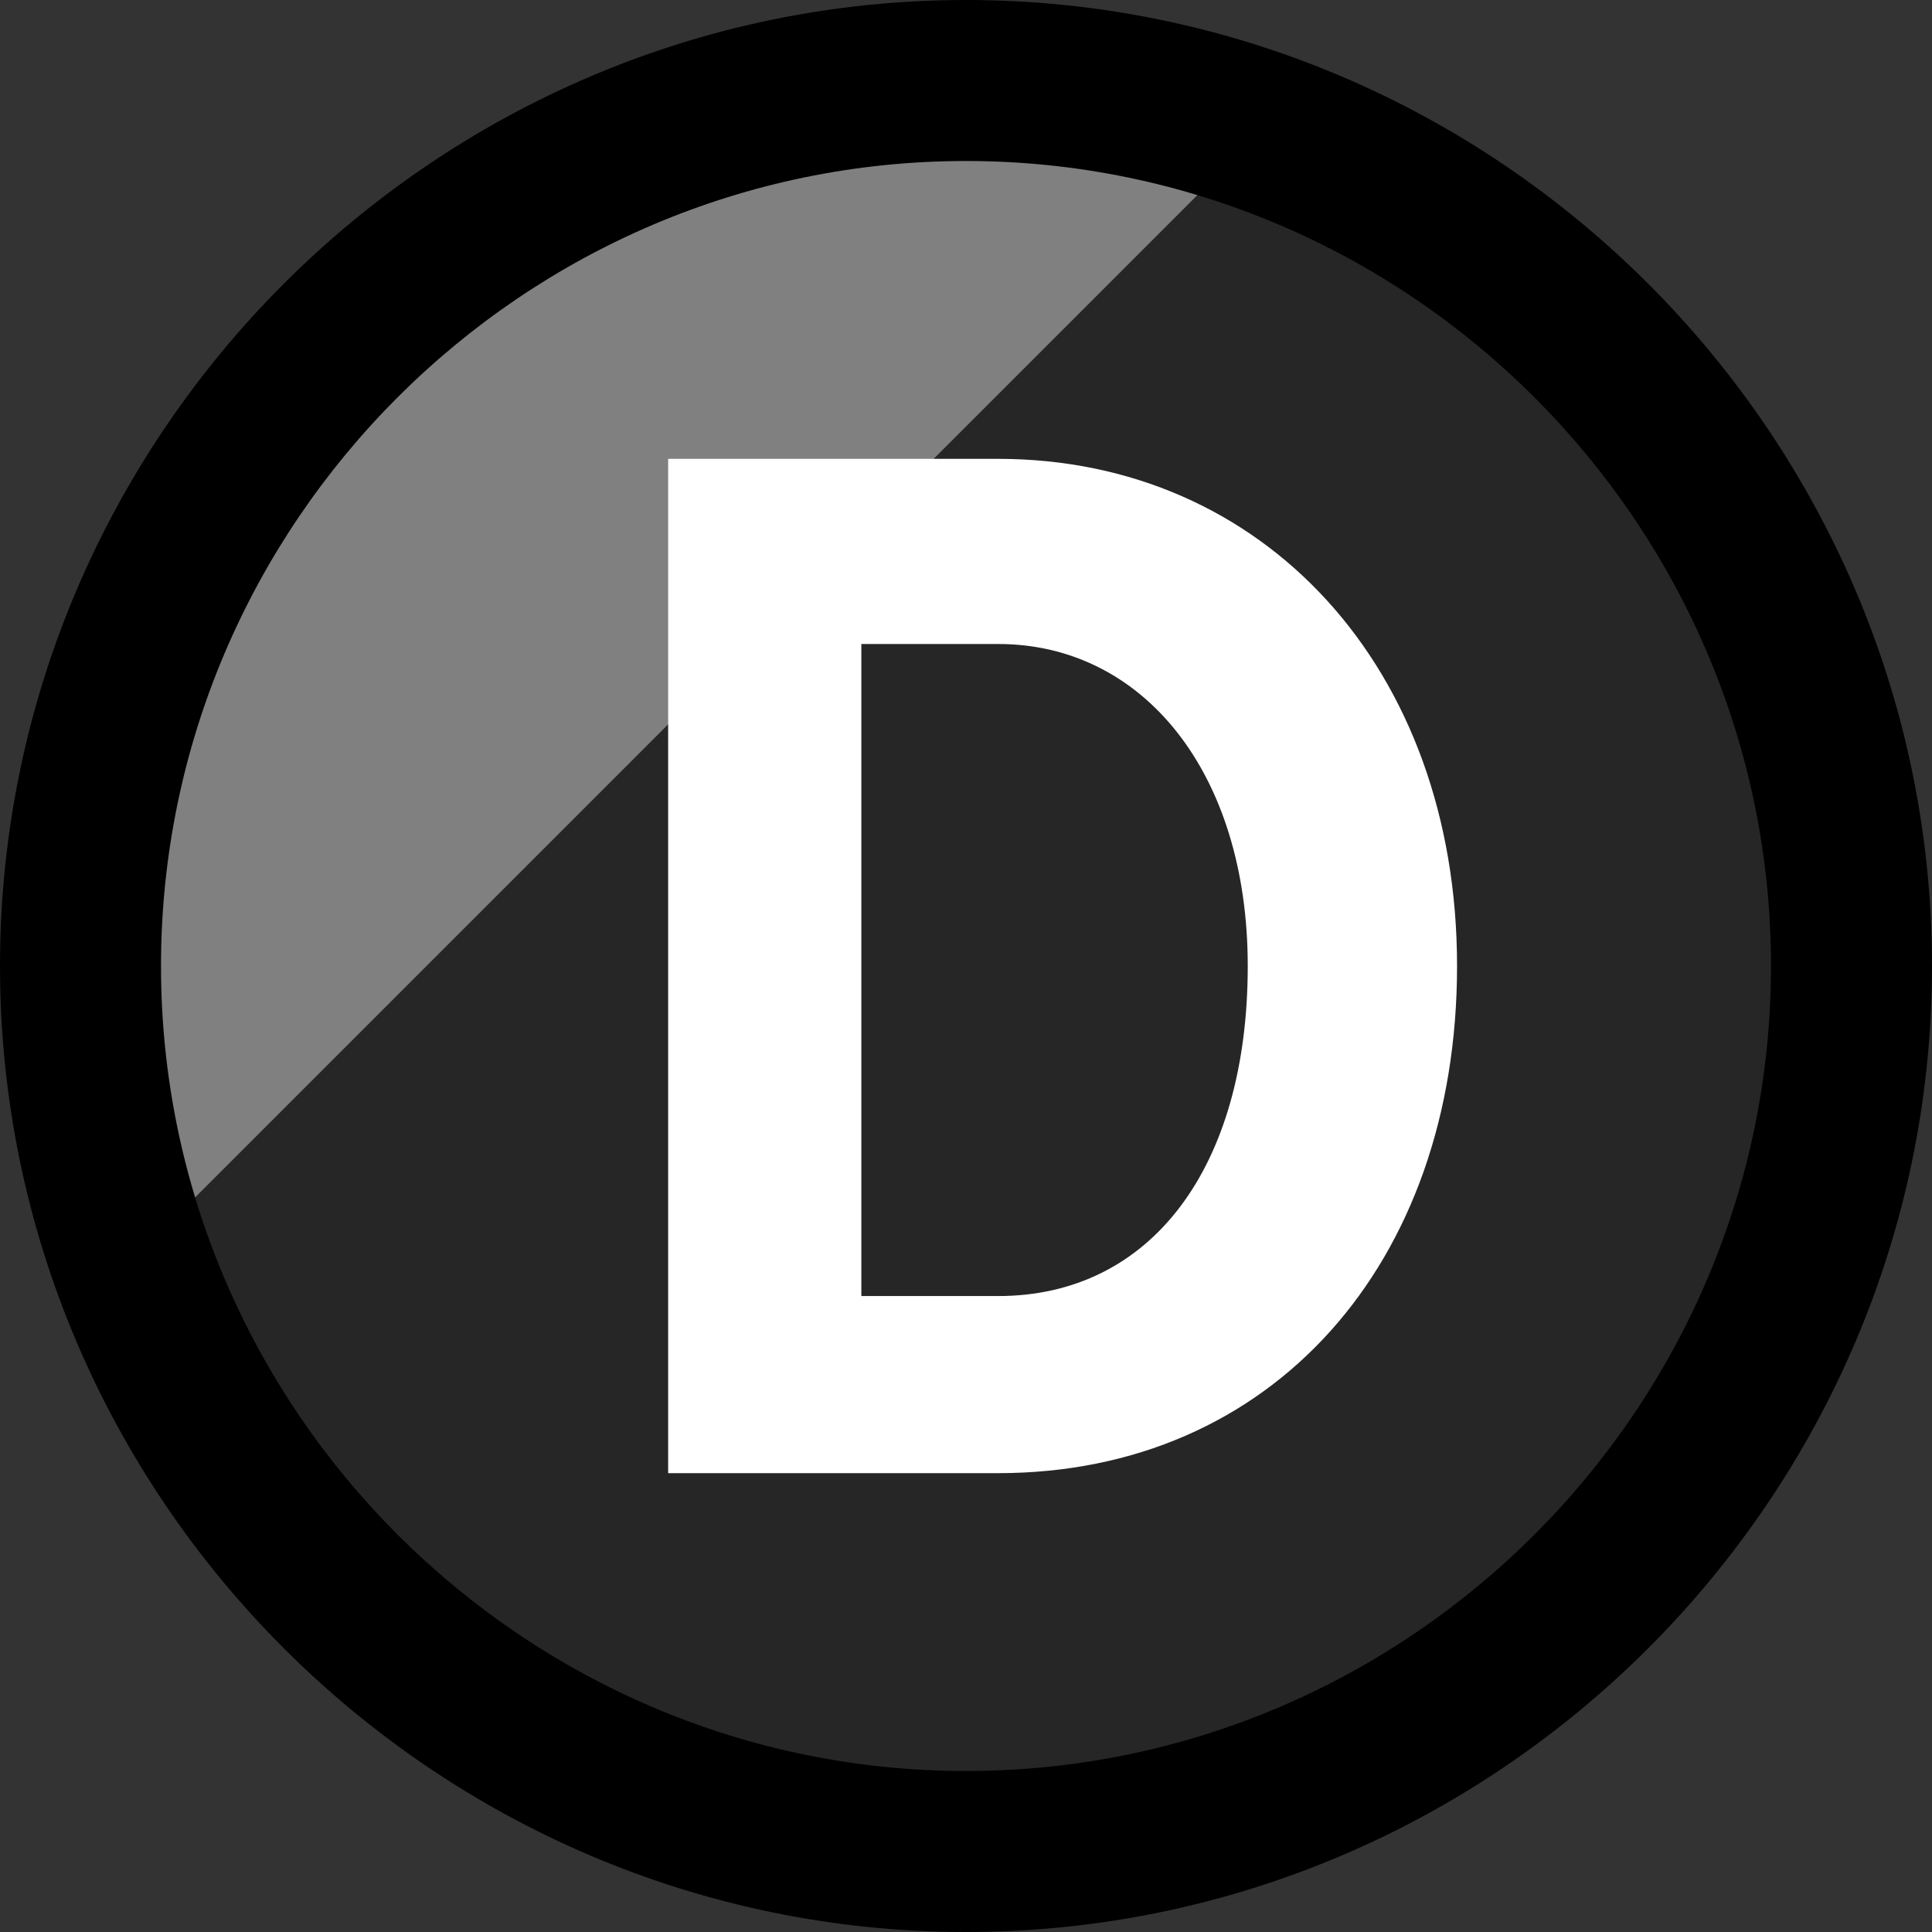 <svg width="24" height="24" viewBox="0 0 24 24" fill="none" xmlns="http://www.w3.org/2000/svg">
<rect x="0" y="0" width="24" height="24" fill="#333333" stroke="none"/>
<path d="M12 0.7C5.7 0.7 0.7 5.7 0.7 12C0.7 13.4 1 14.7 1.4 15.9L15.9 1.4C14.7 0.9 13.4 0.7 12 0.7Z" fill="#808080"/>
<path d="M15.9 1.4L1.4 15.9C3 20.3 7.1 23.3 12 23.3C18.3 23.3 23.3 18.2 23.3 12C23.3 7.1 20.3 3 15.9 1.4Z" fill="#262626"/>
<path d="M12 2C17.5 2 22 6.5 22 12C22 17.5 17.5 22 12 22C6.5 22 2 17.5 2 12C2 6.5 6.5 2 12 2ZM12 0C5.4 0 0 5.4 0 12C0 18.6 5.4 24 12 24C18.6 24 24 18.6 24 12C24 5.4 18.6 0 12 0Z" fill="black"/>
<path d="M12.4 5.7C15.7 5.7 18.1 8.3 18.1 12C18.1 15.7 15.8 18.3 12.4 18.3H8.3V5.7H12.4ZM10.7 16.1H12.4C14.3 16.1 15.5 14.5 15.5 12C15.5 9.6 14.2 8 12.4 8H10.7V16.1Z" fill="white"/>
</svg>
